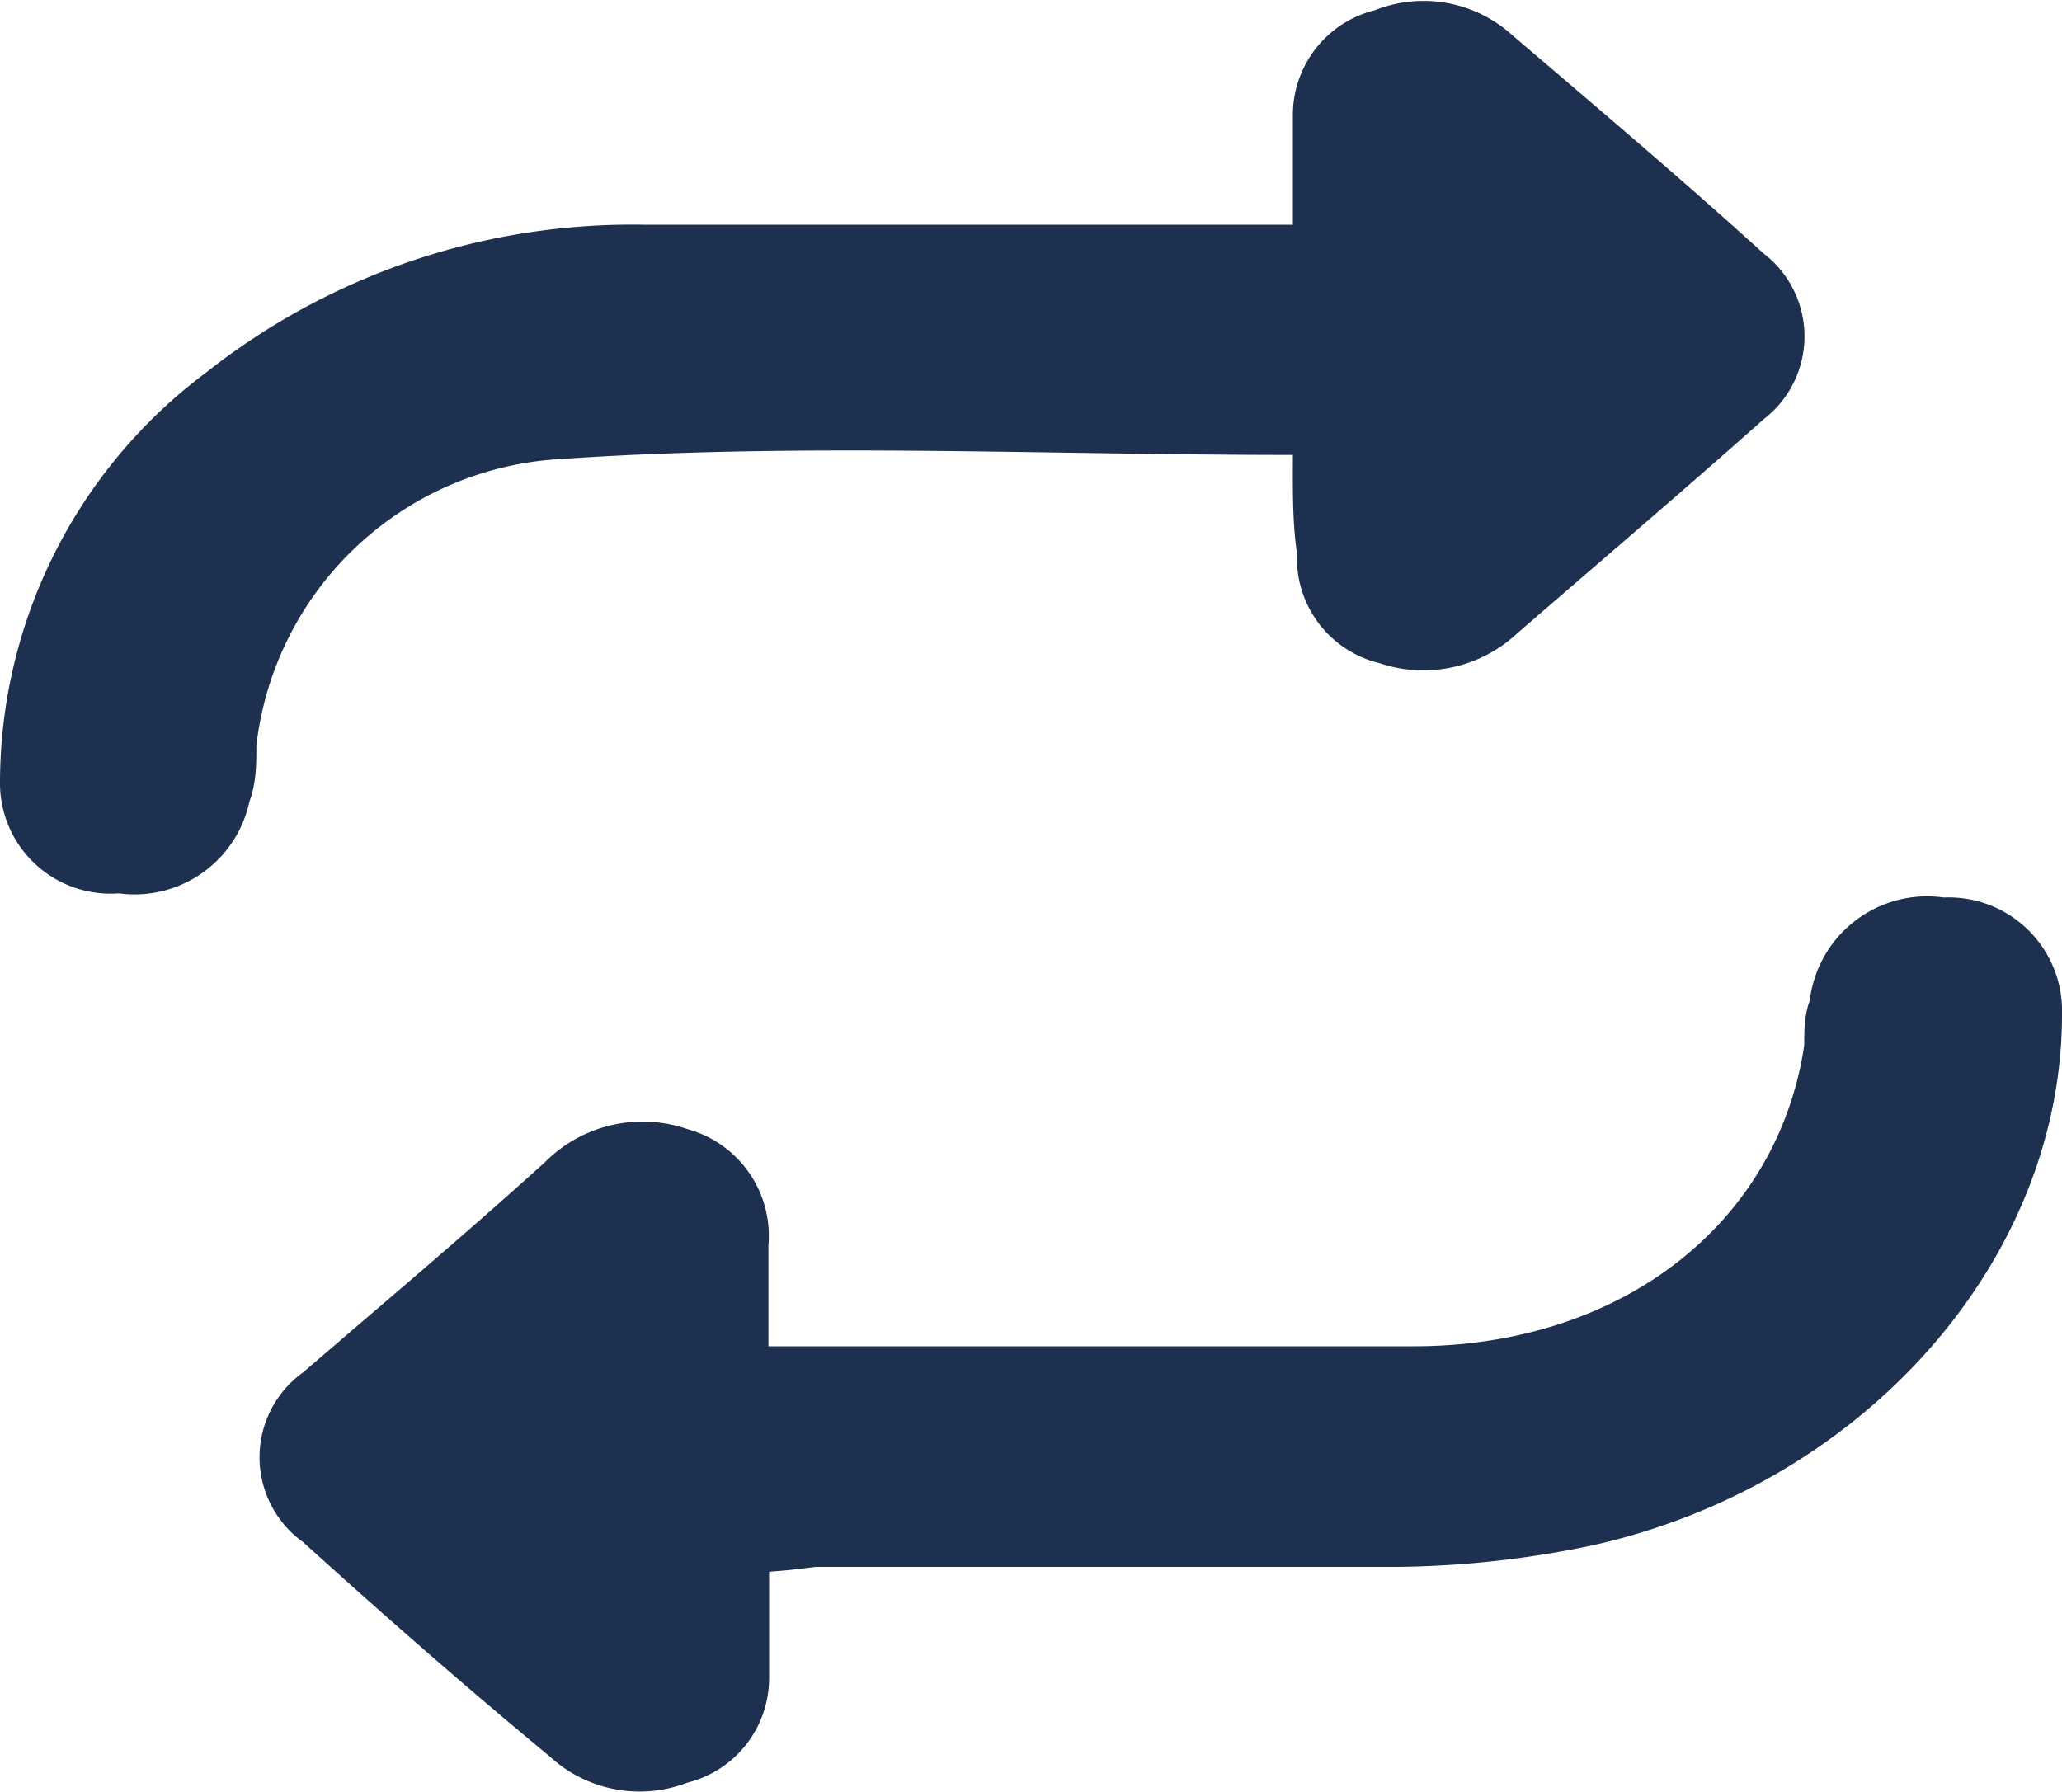 <svg xmlns="http://www.w3.org/2000/svg" width="30" height="26.08" viewBox="0 0 30 26.08">
  <defs>
    <style>
      .a {
        fill: #1d3050;
      }
    </style>
  </defs>
  <g>
    <path class="a" d="M11.19,22.87c0,.53,0,1,0,1.55A1.57,1.57,0,0,1,10,25.94a1.93,1.93,0,0,1-2-.38c-1.21-1-2.42-2.06-3.59-3.12a1.52,1.52,0,0,1,0-2.47c1.16-1,2.35-2,3.52-3.06A2,2,0,0,1,10,16.43a1.61,1.61,0,0,1,1.18,1.69v1.47h2.72c2.22,0,4.45,0,6.67,0,3,0,5.29-1.77,5.68-4.38,0-.22,0-.43.08-.65a1.72,1.72,0,0,1,1.95-1.5A1.65,1.65,0,0,1,30,14.76c0,3.55-2.84,6.82-6.8,7.72a14.4,14.4,0,0,1-2.86.32c-2.83,0-5.65,0-8.47,0C11.69,22.82,11.5,22.85,11.19,22.87Z"/>
    <path class="a" d="M18.81,6.62c-3.66,0-7.18-.18-10.66.06a4.72,4.72,0,0,0-4.42,4.17c0,.27,0,.54-.1.81A1.71,1.71,0,0,1,1.73,13,1.61,1.61,0,0,1,0,11.42a7.46,7.46,0,0,1,3-6A10,10,0,0,1,9.36,3.27c3.1,0,6.2,0,9.45,0,0-.56,0-1.07,0-1.58A1.57,1.57,0,0,1,20,.15,1.92,1.92,0,0,1,22,.51c1.23,1.05,2.47,2.1,3.66,3.18a1.52,1.52,0,0,1,0,2.41c-1.18,1.05-2.39,2.08-3.59,3.12a2,2,0,0,1-2,.43,1.57,1.57,0,0,1-1.2-1.59C18.8,7.57,18.81,7.09,18.81,6.62Z"/>
  </g>
</svg>
